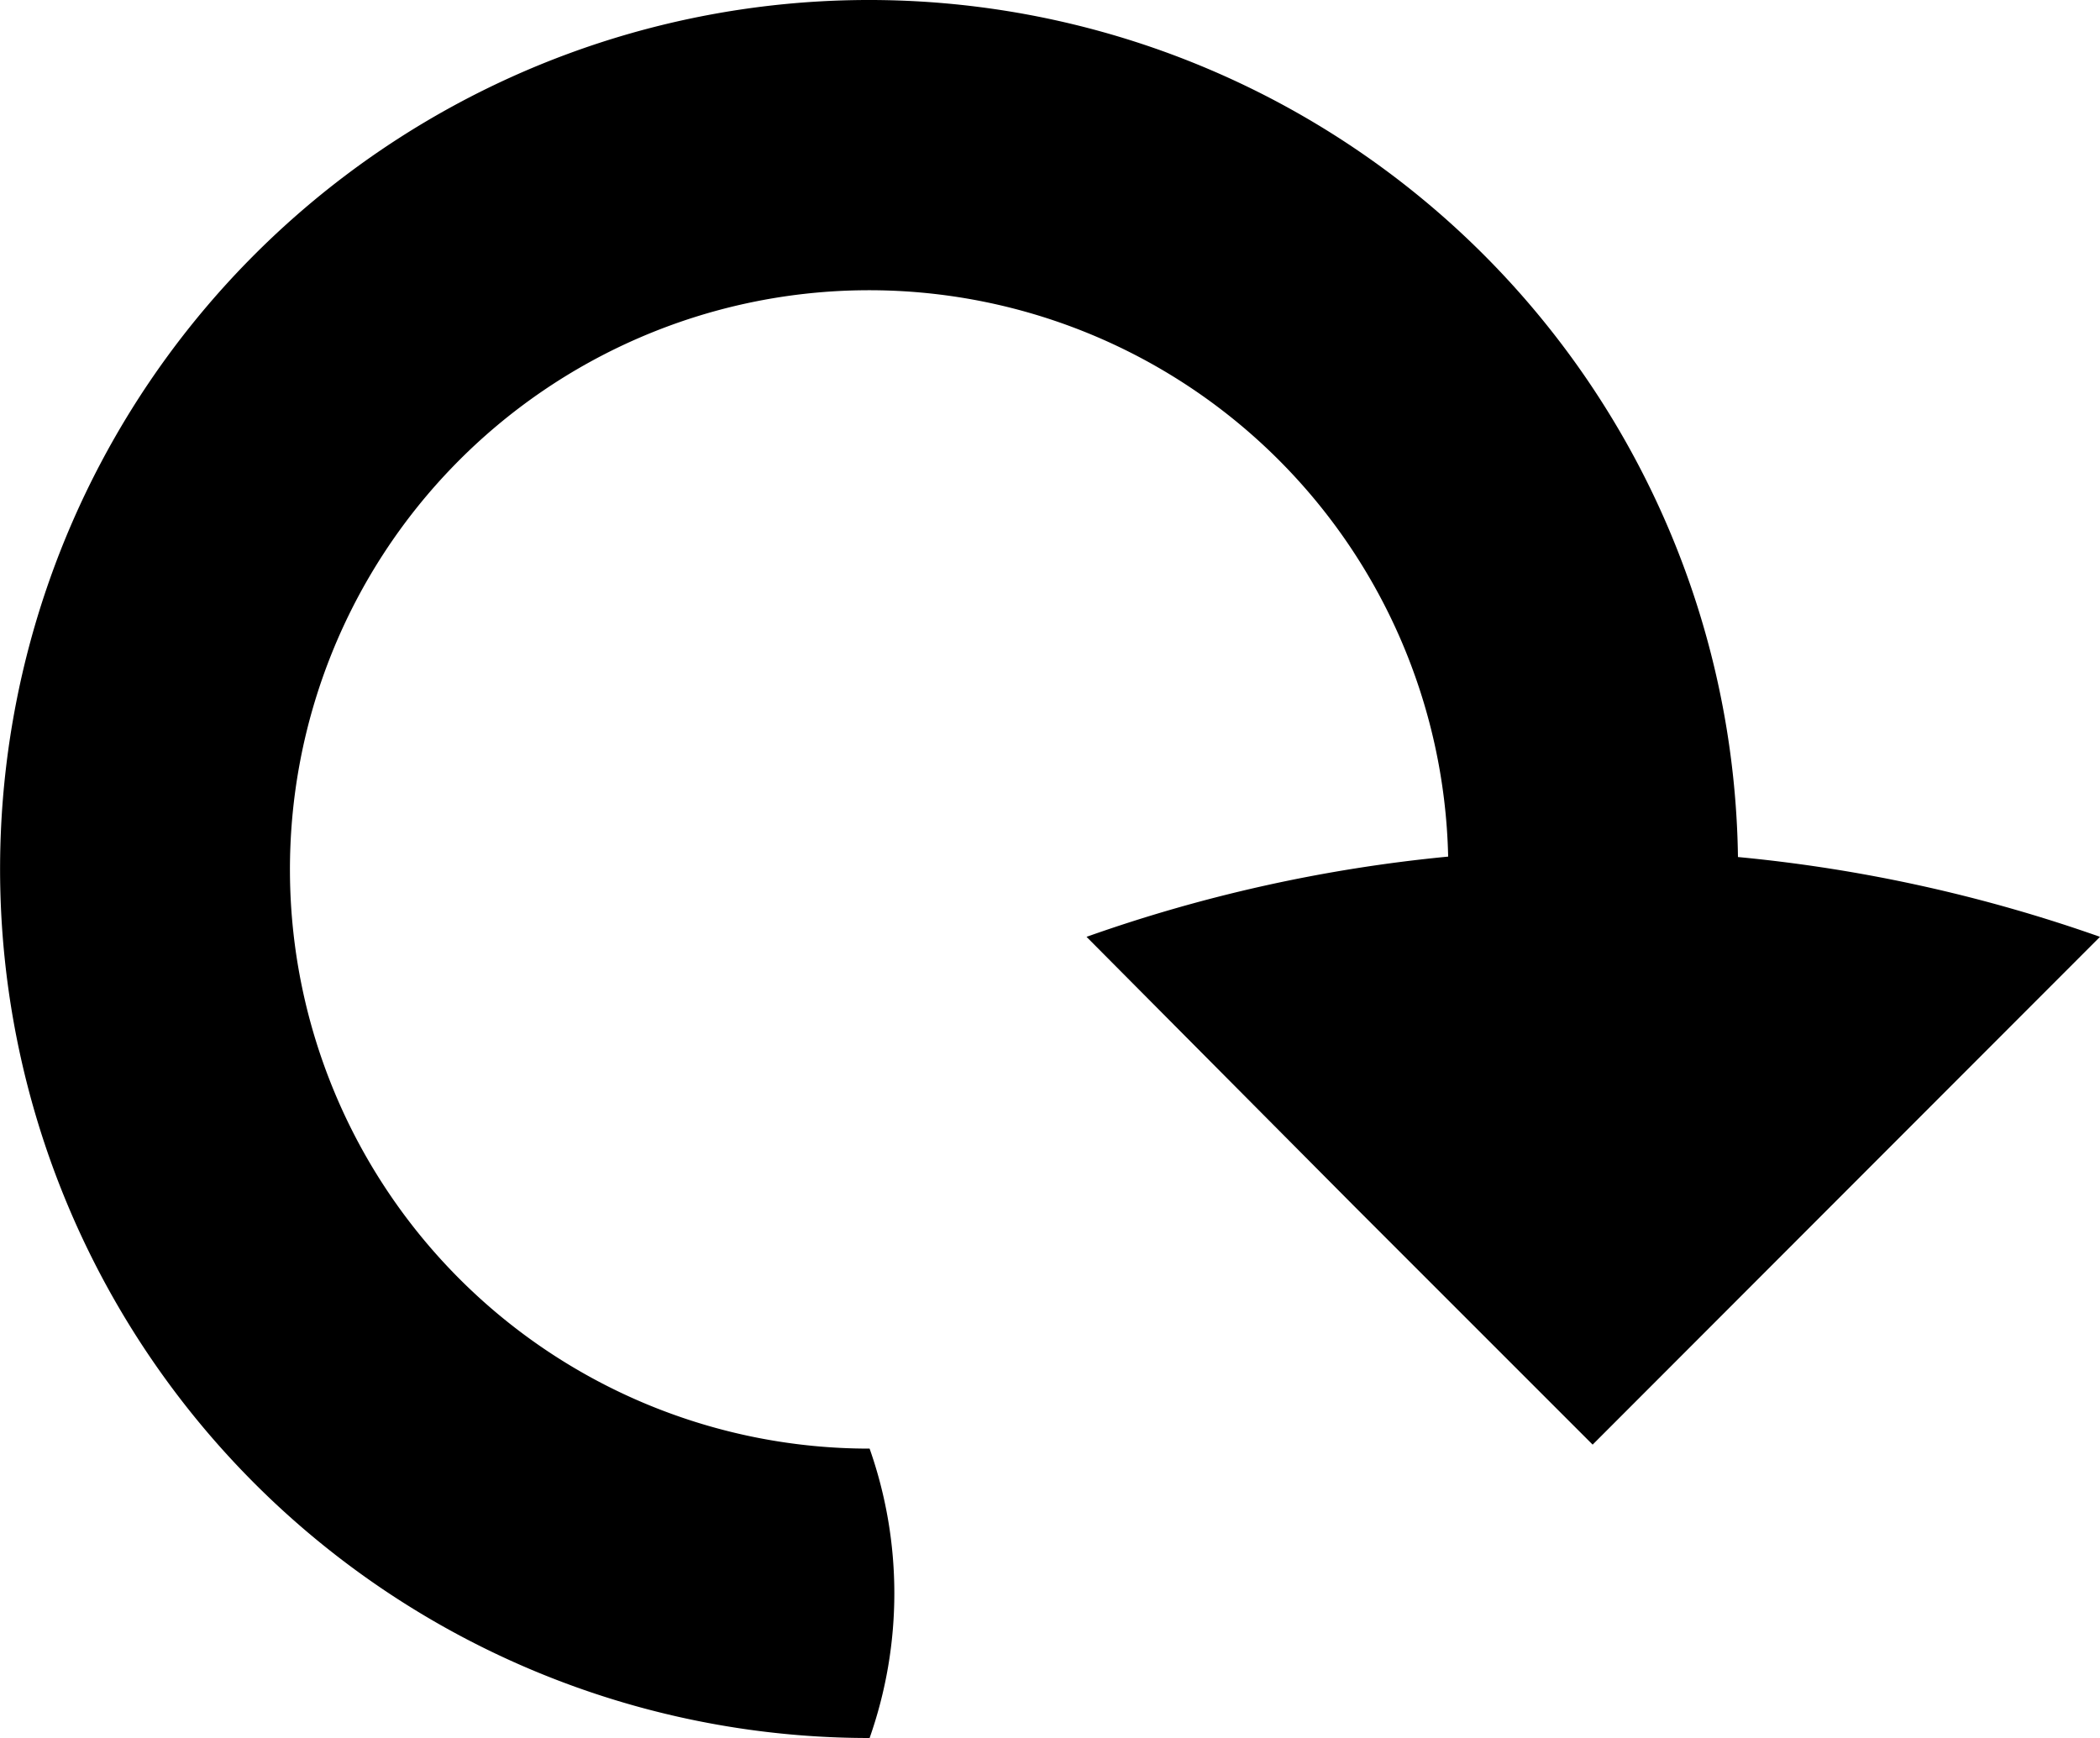 <svg id="katman_1" data-name="katman 1" xmlns="http://www.w3.org/2000/svg" xmlns:xlink="http://www.w3.org/1999/xlink" viewBox="0 0 100 82.76"><defs><style>.cls-1{fill:none;}.cls-2{clip-path:url(#clip-path);}</style><clipPath id="clip-path" transform="translate(9.2 7.61)"><rect class="cls-1" x="-9.2" y="-7.61" width="100" height="82.76"/></clipPath></defs><title>icon-rotate</title><g class="cls-2"><path d="M90.8,37h0a72.23,72.23,0,0,0-17.24-3.8A41.38,41.38,0,1,0,32.21,75.15a20.75,20.75,0,0,0,0-13.78A27.58,27.58,0,1,1,59.76,33.18,72.07,72.07,0,0,0,42.54,37L55.27,49.81,66.64,61.18,78,49.81Z" transform="translate(9.2 7.61)"/></g></svg>